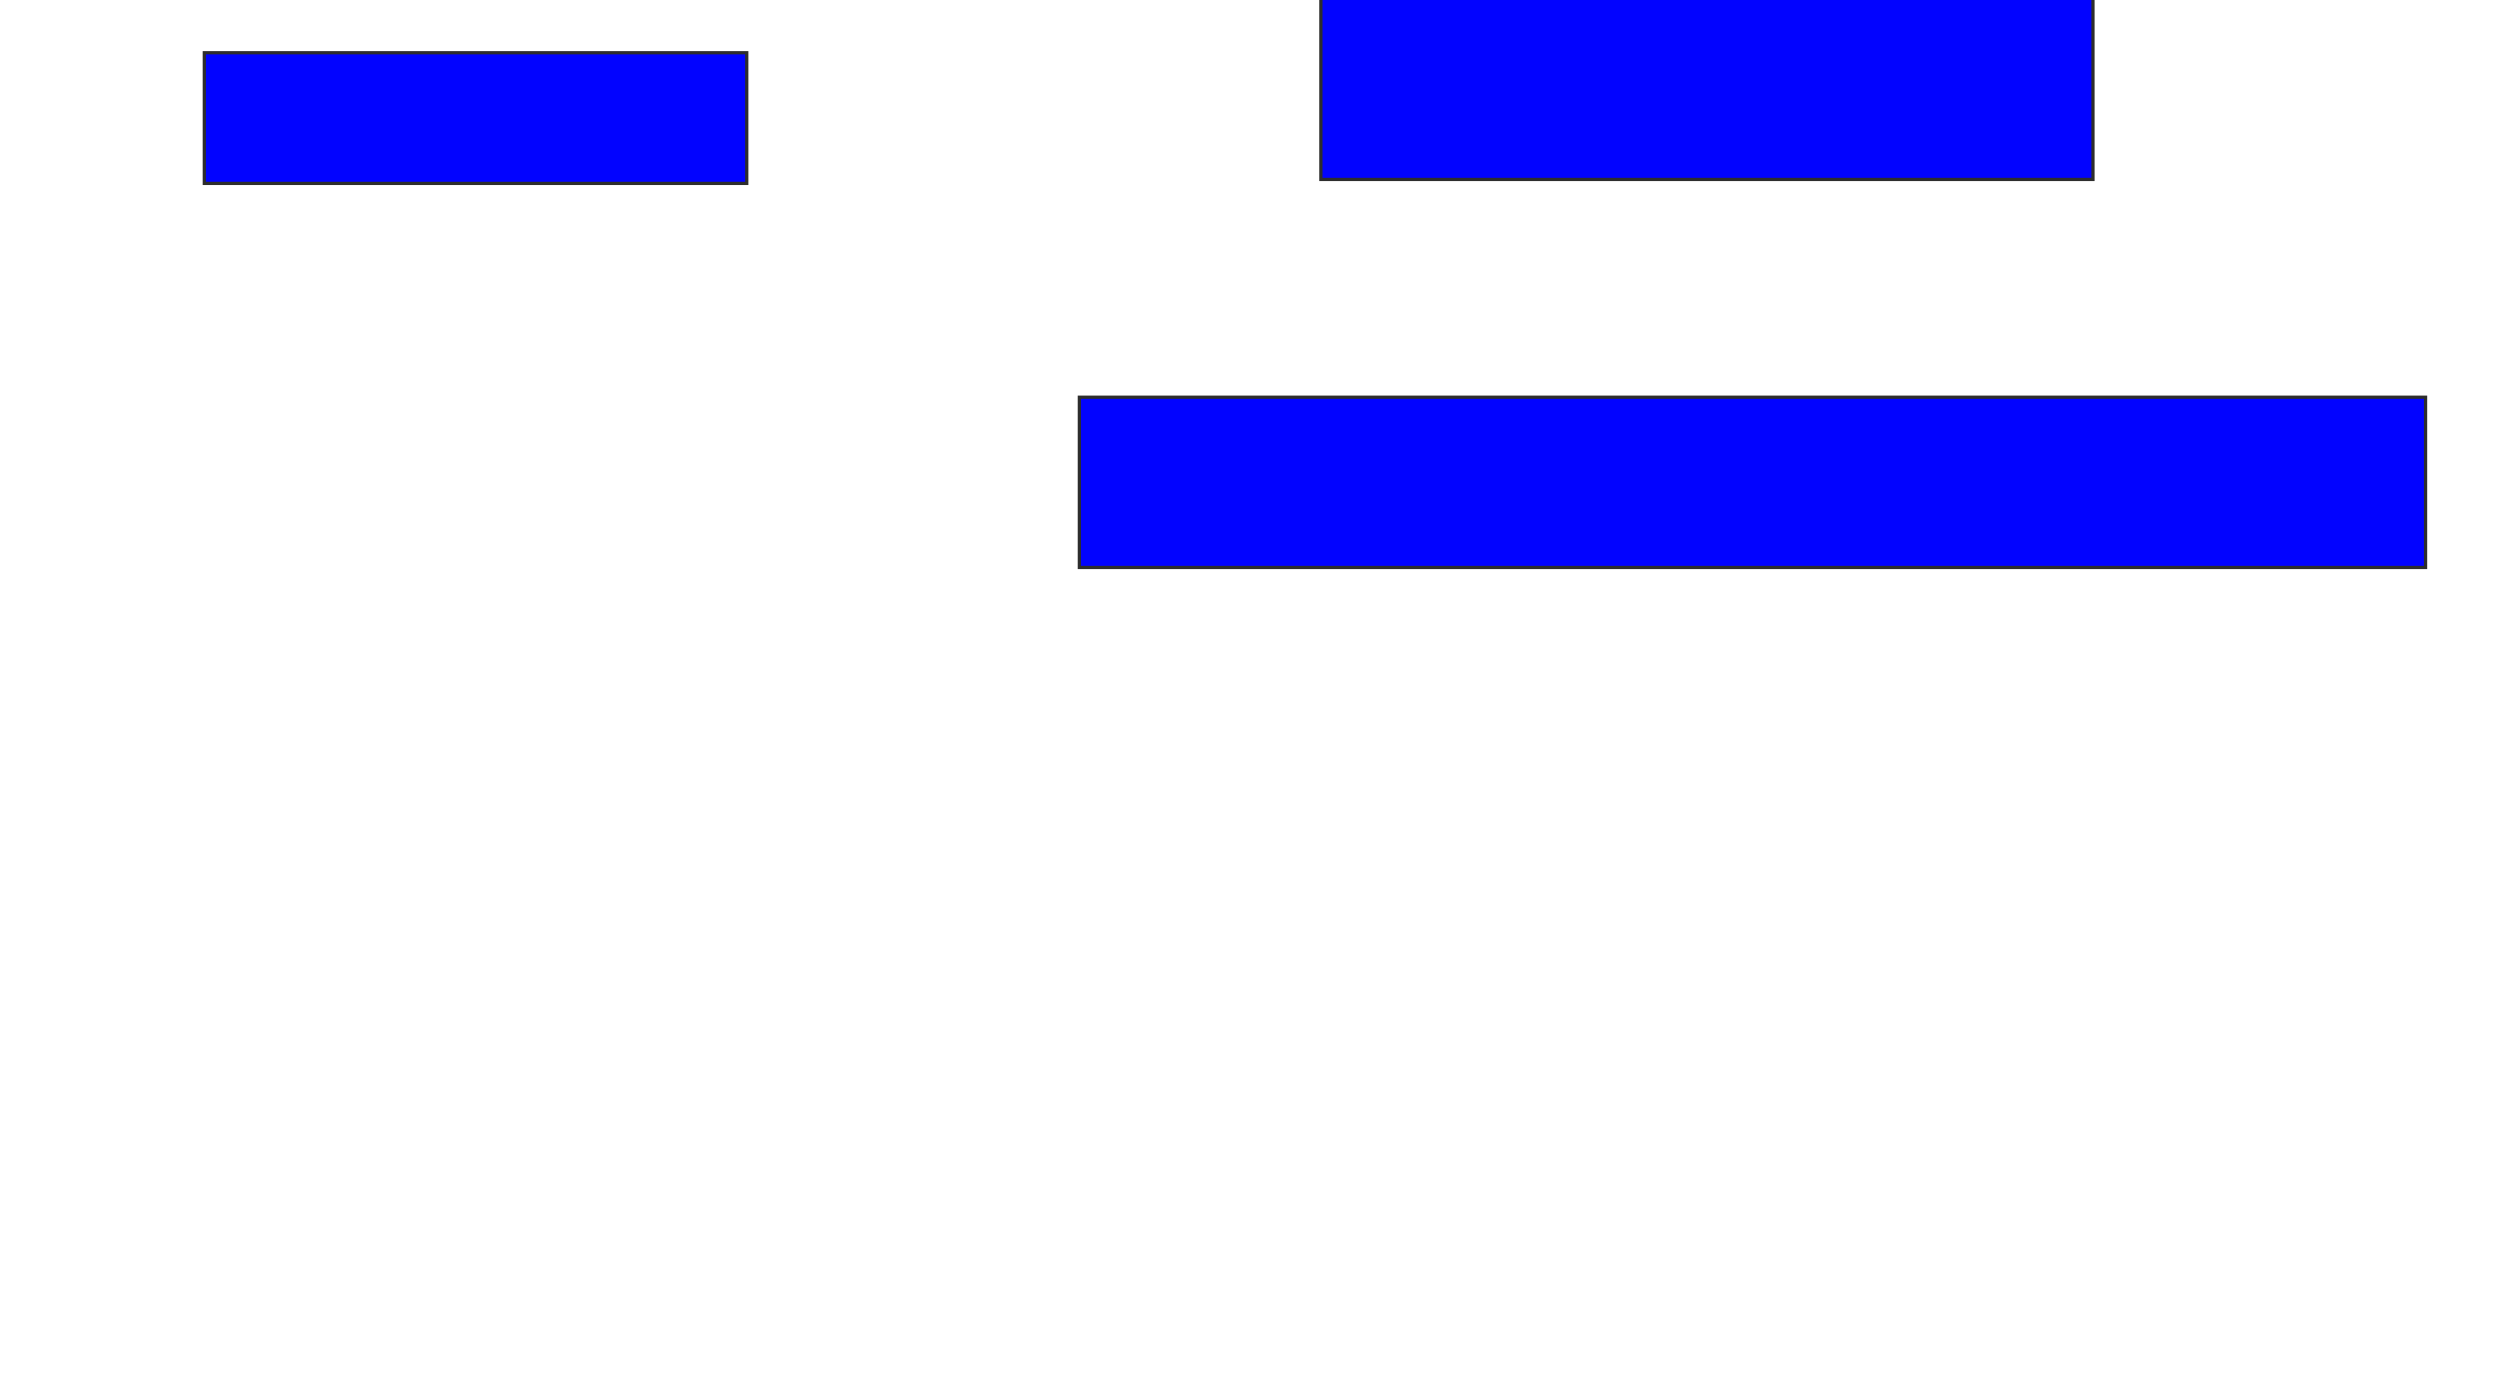 <svg xmlns="http://www.w3.org/2000/svg" width="770" height="424">
 <!-- Created with Image Occlusion Enhanced -->
 <g>
  <title>Labels</title>
 </g>
 <g>
  <title>Masks</title>
  <rect id="3df53c77ae564846a60605014e85c648-ao-1" height="40.244" width="167.073" y="16.244" x="62.927" stroke="#2D2D2D" fill="#0203ff"/>
  <rect id="3df53c77ae564846a60605014e85c648-ao-2" height="58.537" width="237.805" y="-3.268" x="406.829" stroke="#2D2D2D" fill="#0203ff"/>
  <rect id="3df53c77ae564846a60605014e85c648-ao-3" height="52.439" width="414.634" y="122.341" x="332.439" stroke="#2D2D2D" fill="#0203ff"/>
 </g>
</svg>